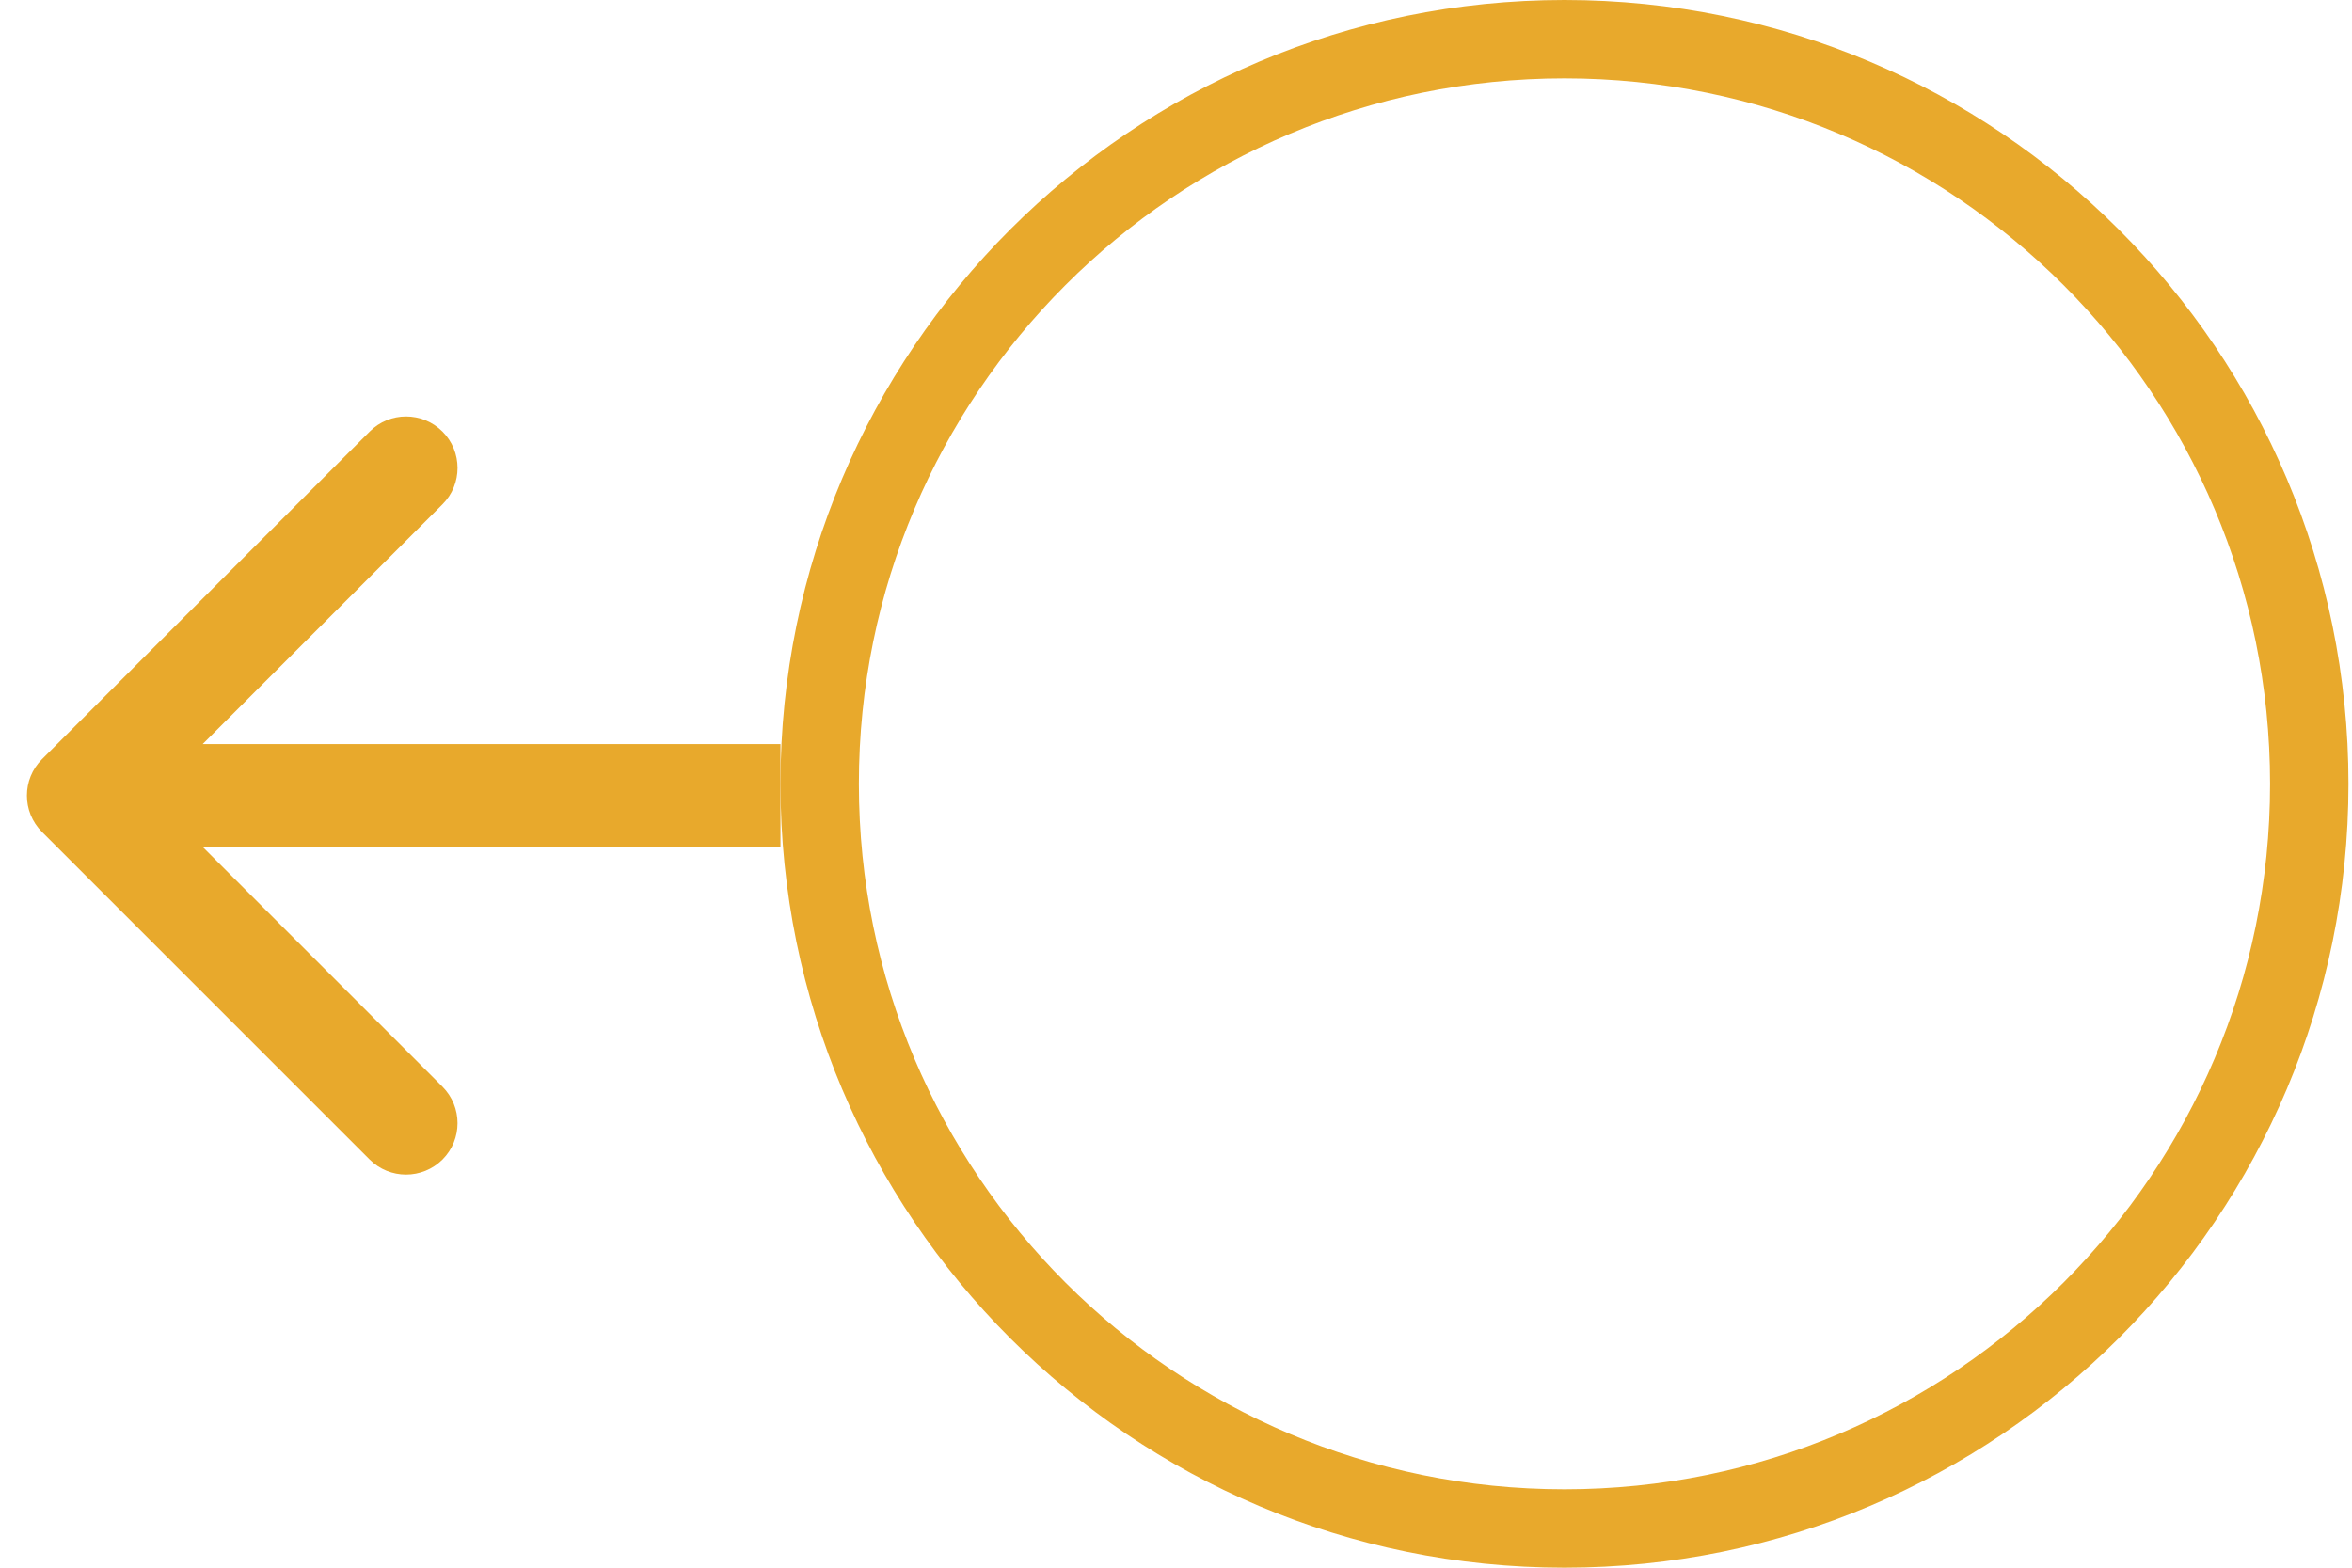 <svg width="30" height="20" viewBox="0 0 30 20" fill="none" xmlns="http://www.w3.org/2000/svg">
<path d="M29.455 10C29.455 15.247 25.202 19.5 19.955 19.5C14.709 19.5 10.455 15.247 10.455 10C10.455 4.753 14.709 0.5 19.955 0.5C25.202 0.5 29.455 4.753 29.455 10Z" stroke="#E8A92C"/>
<path d="M0.536 9.685C0.279 9.941 0.279 10.357 0.536 10.614L4.715 14.793C4.971 15.049 5.387 15.049 5.644 14.793C5.9 14.537 5.9 14.121 5.644 13.864L1.929 10.149L5.644 6.434C5.9 6.178 5.9 5.762 5.644 5.506C5.387 5.249 4.971 5.249 4.715 5.506L0.536 9.685ZM9.955 9.493L1 9.493V10.806L9.955 10.806V9.493Z" fill="#E8A92C"/>
</svg>
